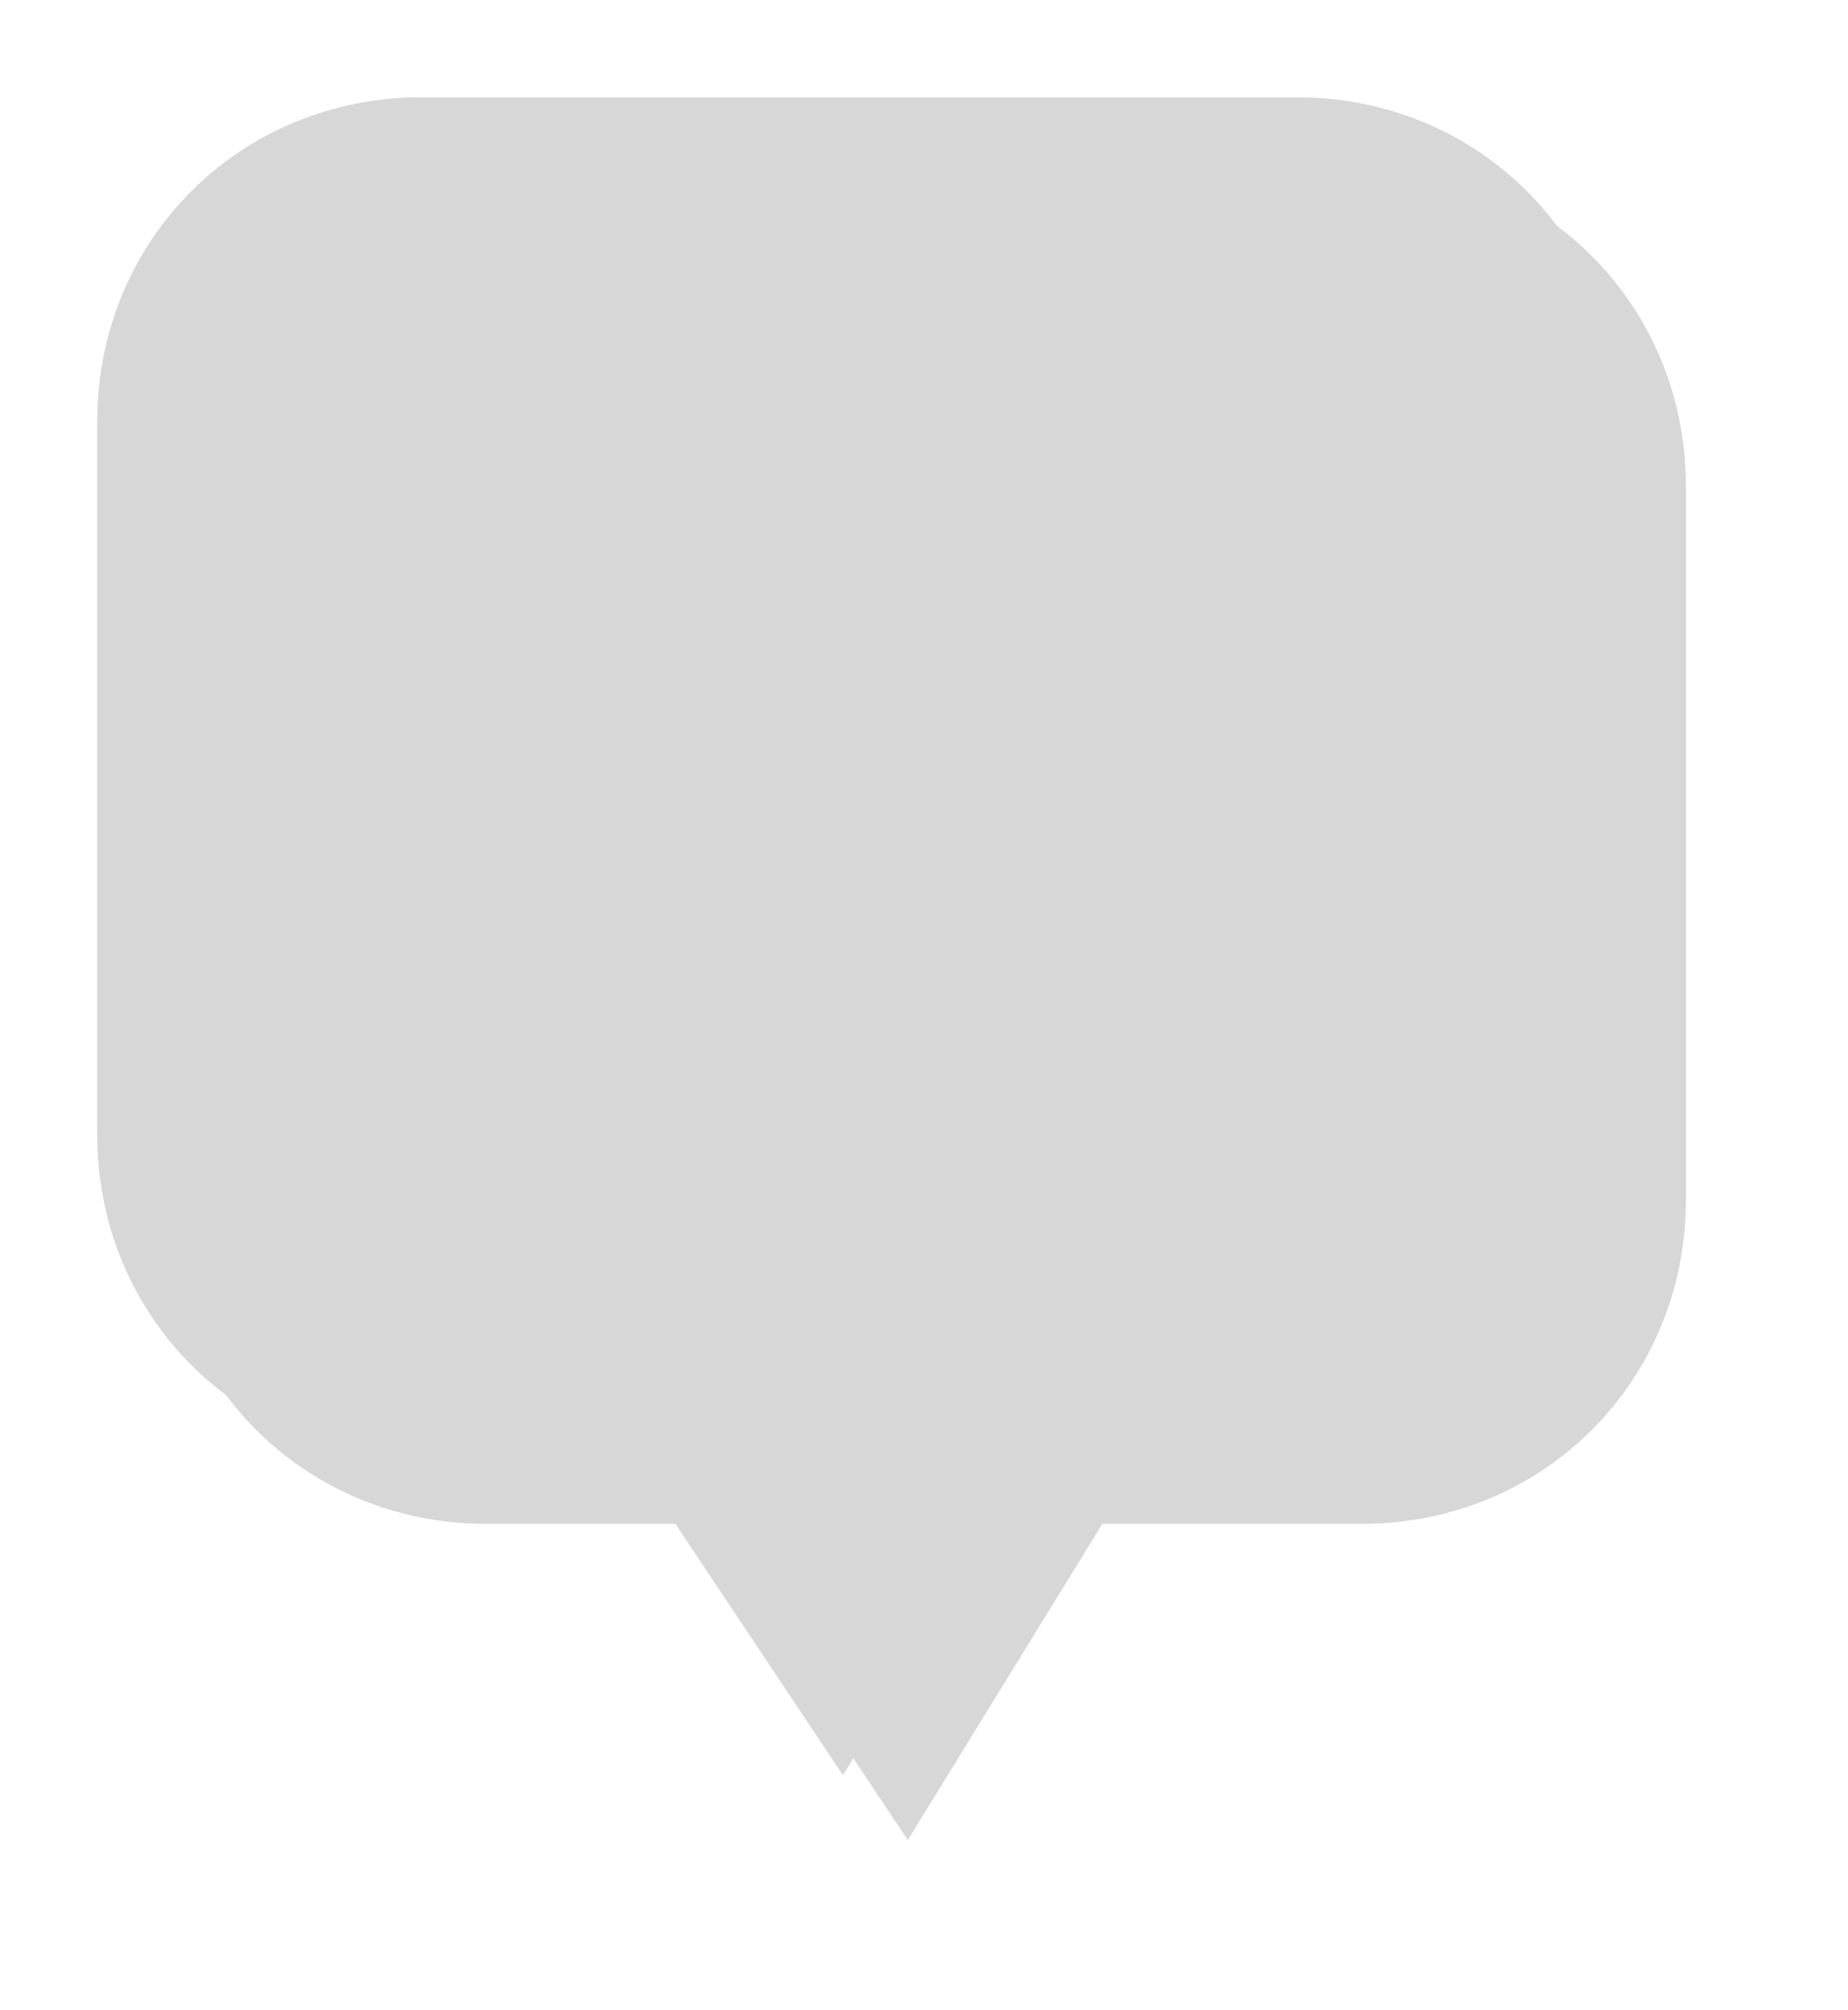 ﻿<?xml version="1.0" encoding="utf-8"?>
<svg version="1.1" xmlns:xlink="http://www.w3.org/1999/xlink" width="57px" height="62px" xmlns="http://www.w3.org/2000/svg">
  <defs>
    <filter x="132px" y="159px" width="57px" height="62px" filterUnits="userSpaceOnUse" id="filter45">
      <feOffset dx="2" dy="2" in="SourceAlpha" result="shadowOffsetInner" />
      <feGaussianBlur stdDeviation="2.5" in="shadowOffsetInner" result="shadowGaussian" />
      <feComposite in2="shadowGaussian" operator="atop" in="SourceAlpha" result="shadowComposite" />
      <feColorMatrix type="matrix" values="0 0 0 0 0.2  0 0 0 0 0.2  0 0 0 0 0.2  0 0 0 0.192 0  " in="shadowComposite" />
    </filter>
    <g id="widget46">
      <path d="M 0 32  L 0 10  C 0 4.4  4.4 0  10 0  L 37 0  C 42.6 0  47 4.4  47 10  L 47 32  C 47 37.6  42.6 42  37 42  L 29 42  L 23 51.75  L 16.5 42  L 10 42  C 4.4 42  0 37.6  0 32  Z " fill-rule="nonzero" fill="#d7d7d7" stroke="none" transform="matrix(1 0 0 1 135 162 )" />
    </g>
  </defs>
  <g transform="matrix(1 0 0 1 -132 -159 )">
    <use xlink:href="#widget46" filter="url(#filter45)" />
    <use xlink:href="#widget46" />
  </g>
</svg>
